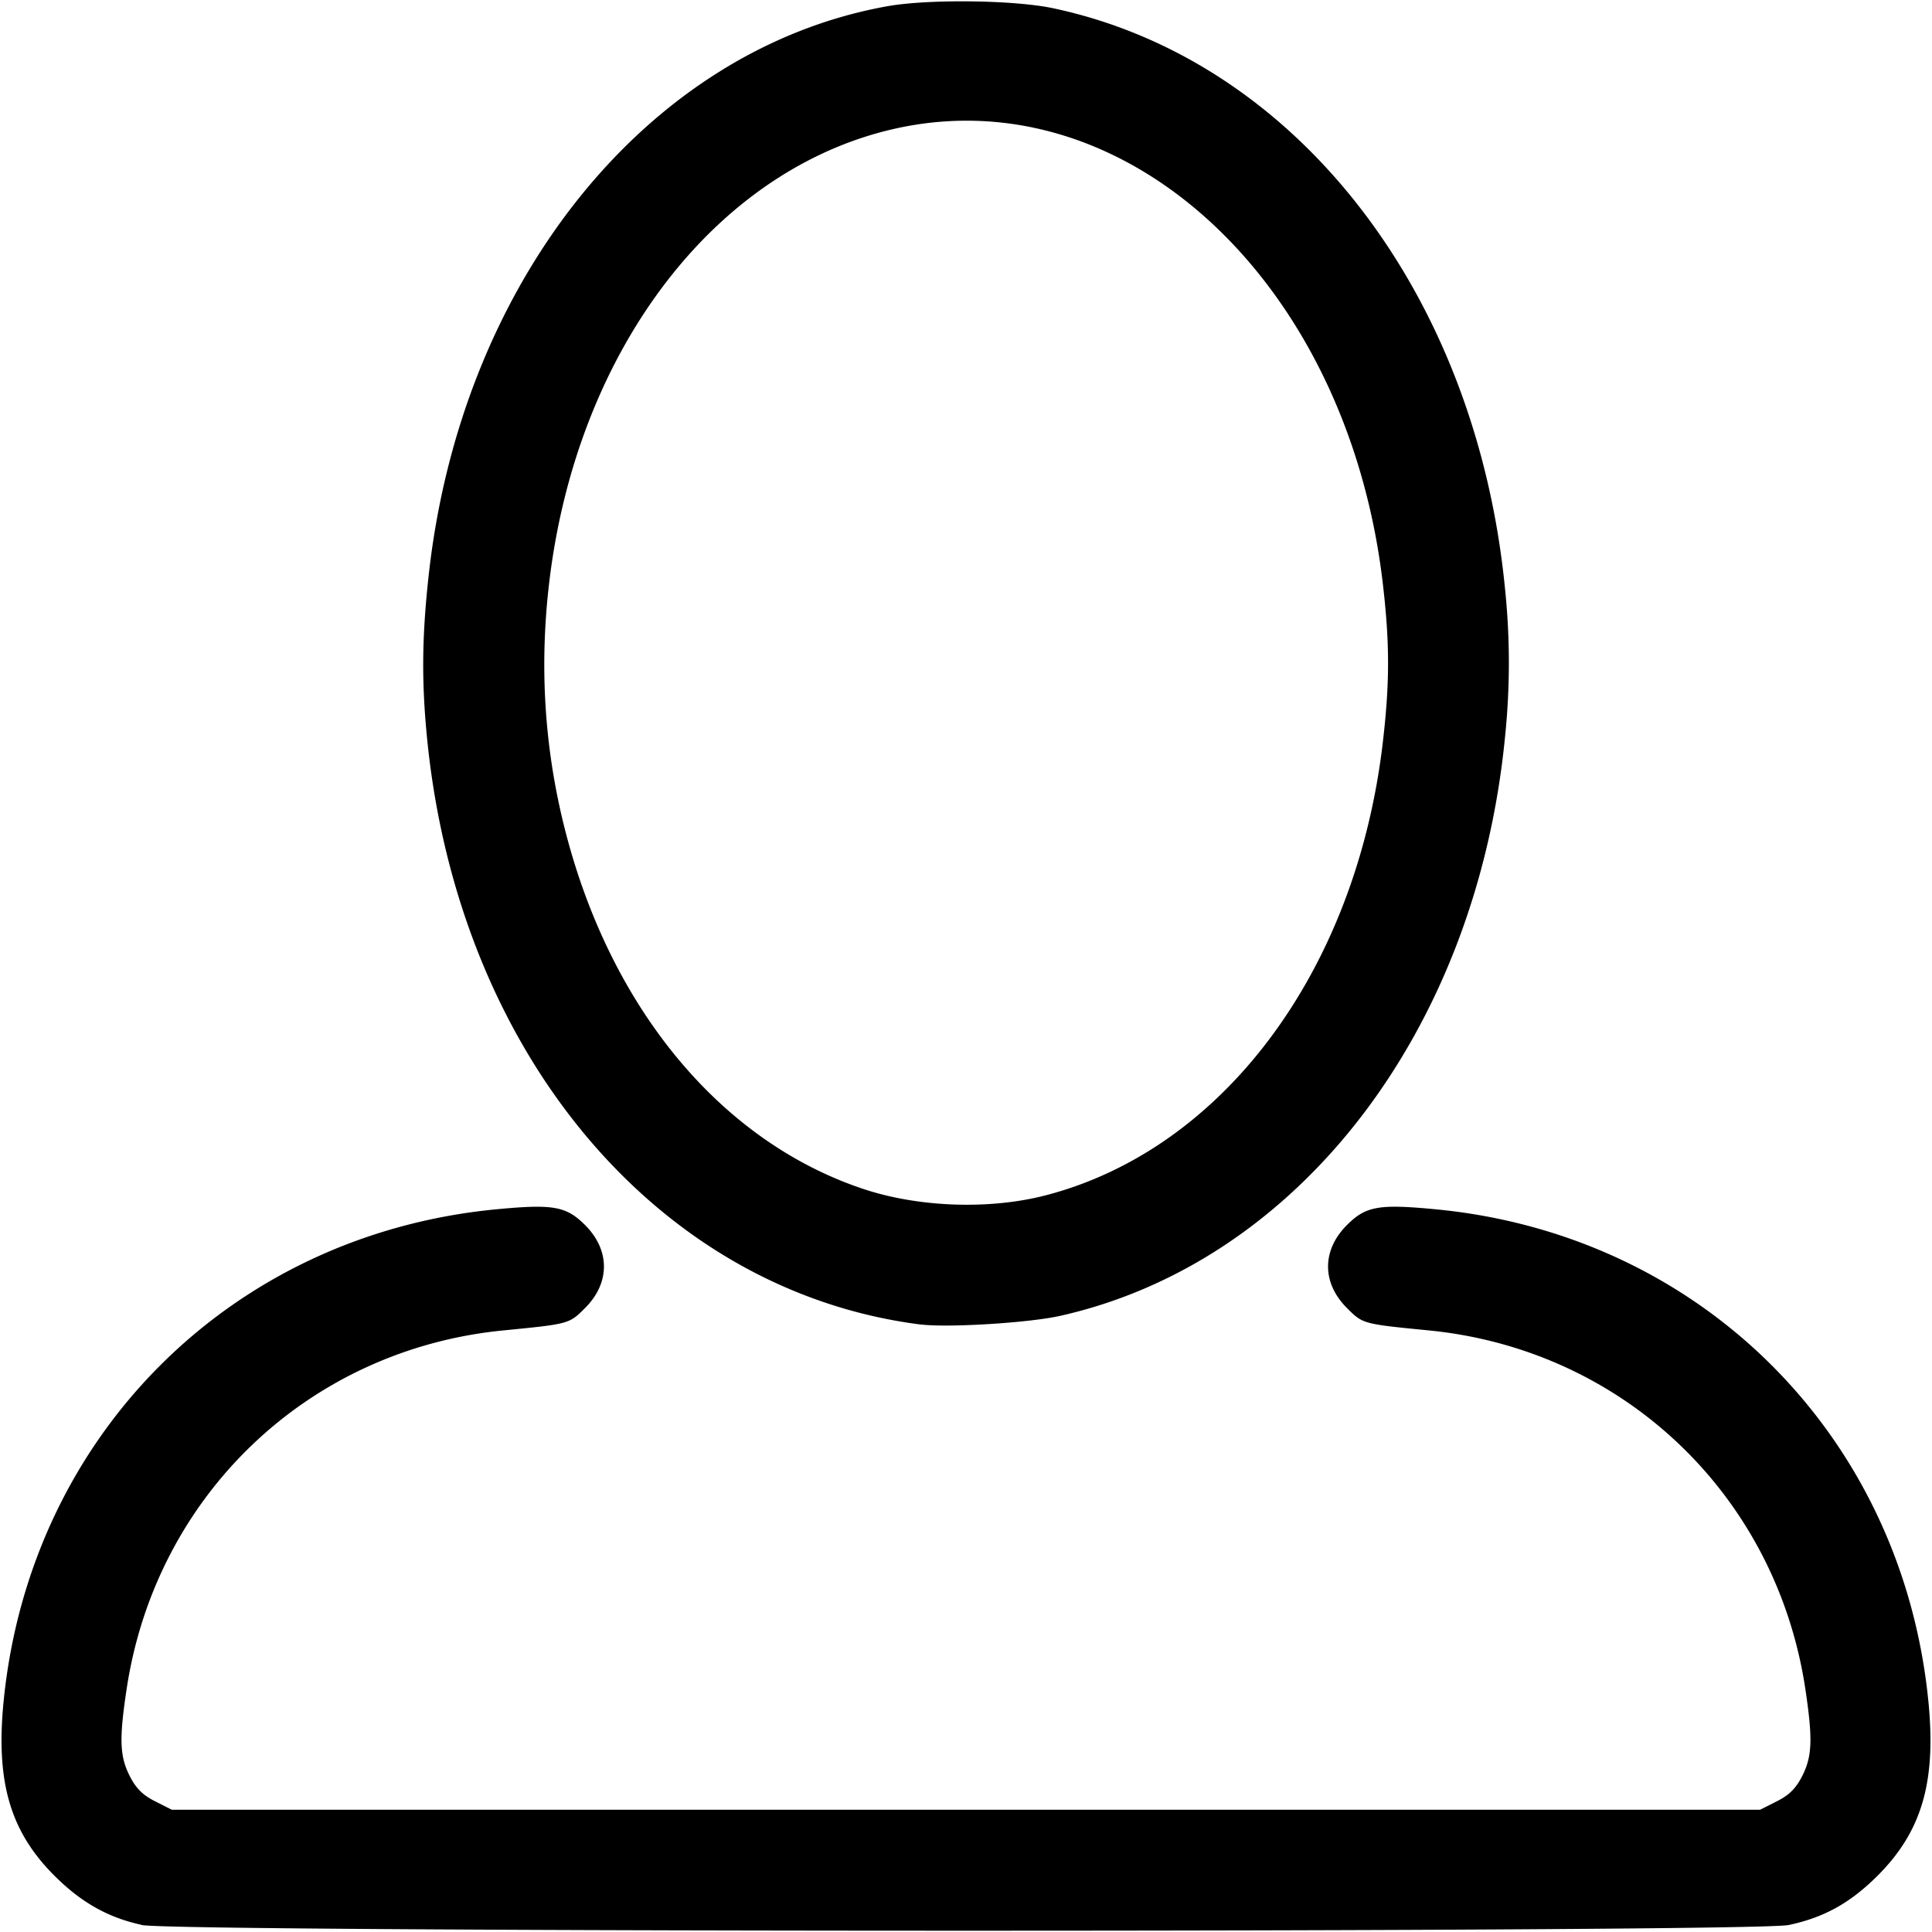 <svg xmlns="http://www.w3.org/2000/svg" width="300" height="300" viewBox="0 0 79.375 79.375">
  <path d="M5.816 79.081c-1.382-.3-2.483-.922-3.586-2.025C.415 75.24-.178 73.203.148 69.903c1.077-10.917 9.351-19.18 20.247-20.22 2.336-.222 2.866-.128 3.642.647 1.034 1.035 1.034 2.376 0 3.41-.655.655-.645.652-3.362.92-7.993.785-14.271 6.763-15.472 14.732-.31 2.055-.285 2.758.125 3.571.256.506.535.786 1.04 1.04l.691.349h65.254l.692-.349c.505-.255.785-.534 1.04-1.04.41-.813.434-1.516.127-3.57-1.2-7.97-7.48-13.948-15.472-14.734-2.717-.267-2.707-.264-3.362-.92-1.034-1.033-1.034-2.374 0-3.409.776-.776 1.306-.87 3.642-.647 10.896 1.04 19.17 9.303 20.247 20.22.326 3.3-.267 5.337-2.082 7.153-1.125 1.125-2.203 1.724-3.658 2.032-1.484.315-66.22.308-67.668 0zm32.01-24.663C27.02 53.042 18.802 43.262 17.54 30.272c-.222-2.292-.204-4.107.068-6.598C18.926 11.558 26.597 2.025 36.45.257c1.674-.301 5.192-.259 6.801.078 9.963 2.108 17.395 11.652 18.583 23.866a29.464 29.464 0 0 1 0 6.067c-1.175 12.08-8.478 21.59-18.273 23.792-1.288.29-4.623.495-5.733.354zm5.136-5.309c7.295-1.895 12.753-9.228 13.85-18.606.287-2.456.287-4.073 0-6.53C55.342 11.413 45.998 2.92 36.36 5.385c-7.219 1.846-12.708 9.24-13.801 18.588-.41 3.501-.18 6.905.688 10.249 1.896 7.293 6.414 12.695 12.233 14.629 2.274.755 5.182.855 7.481.258z"/>
</svg>
